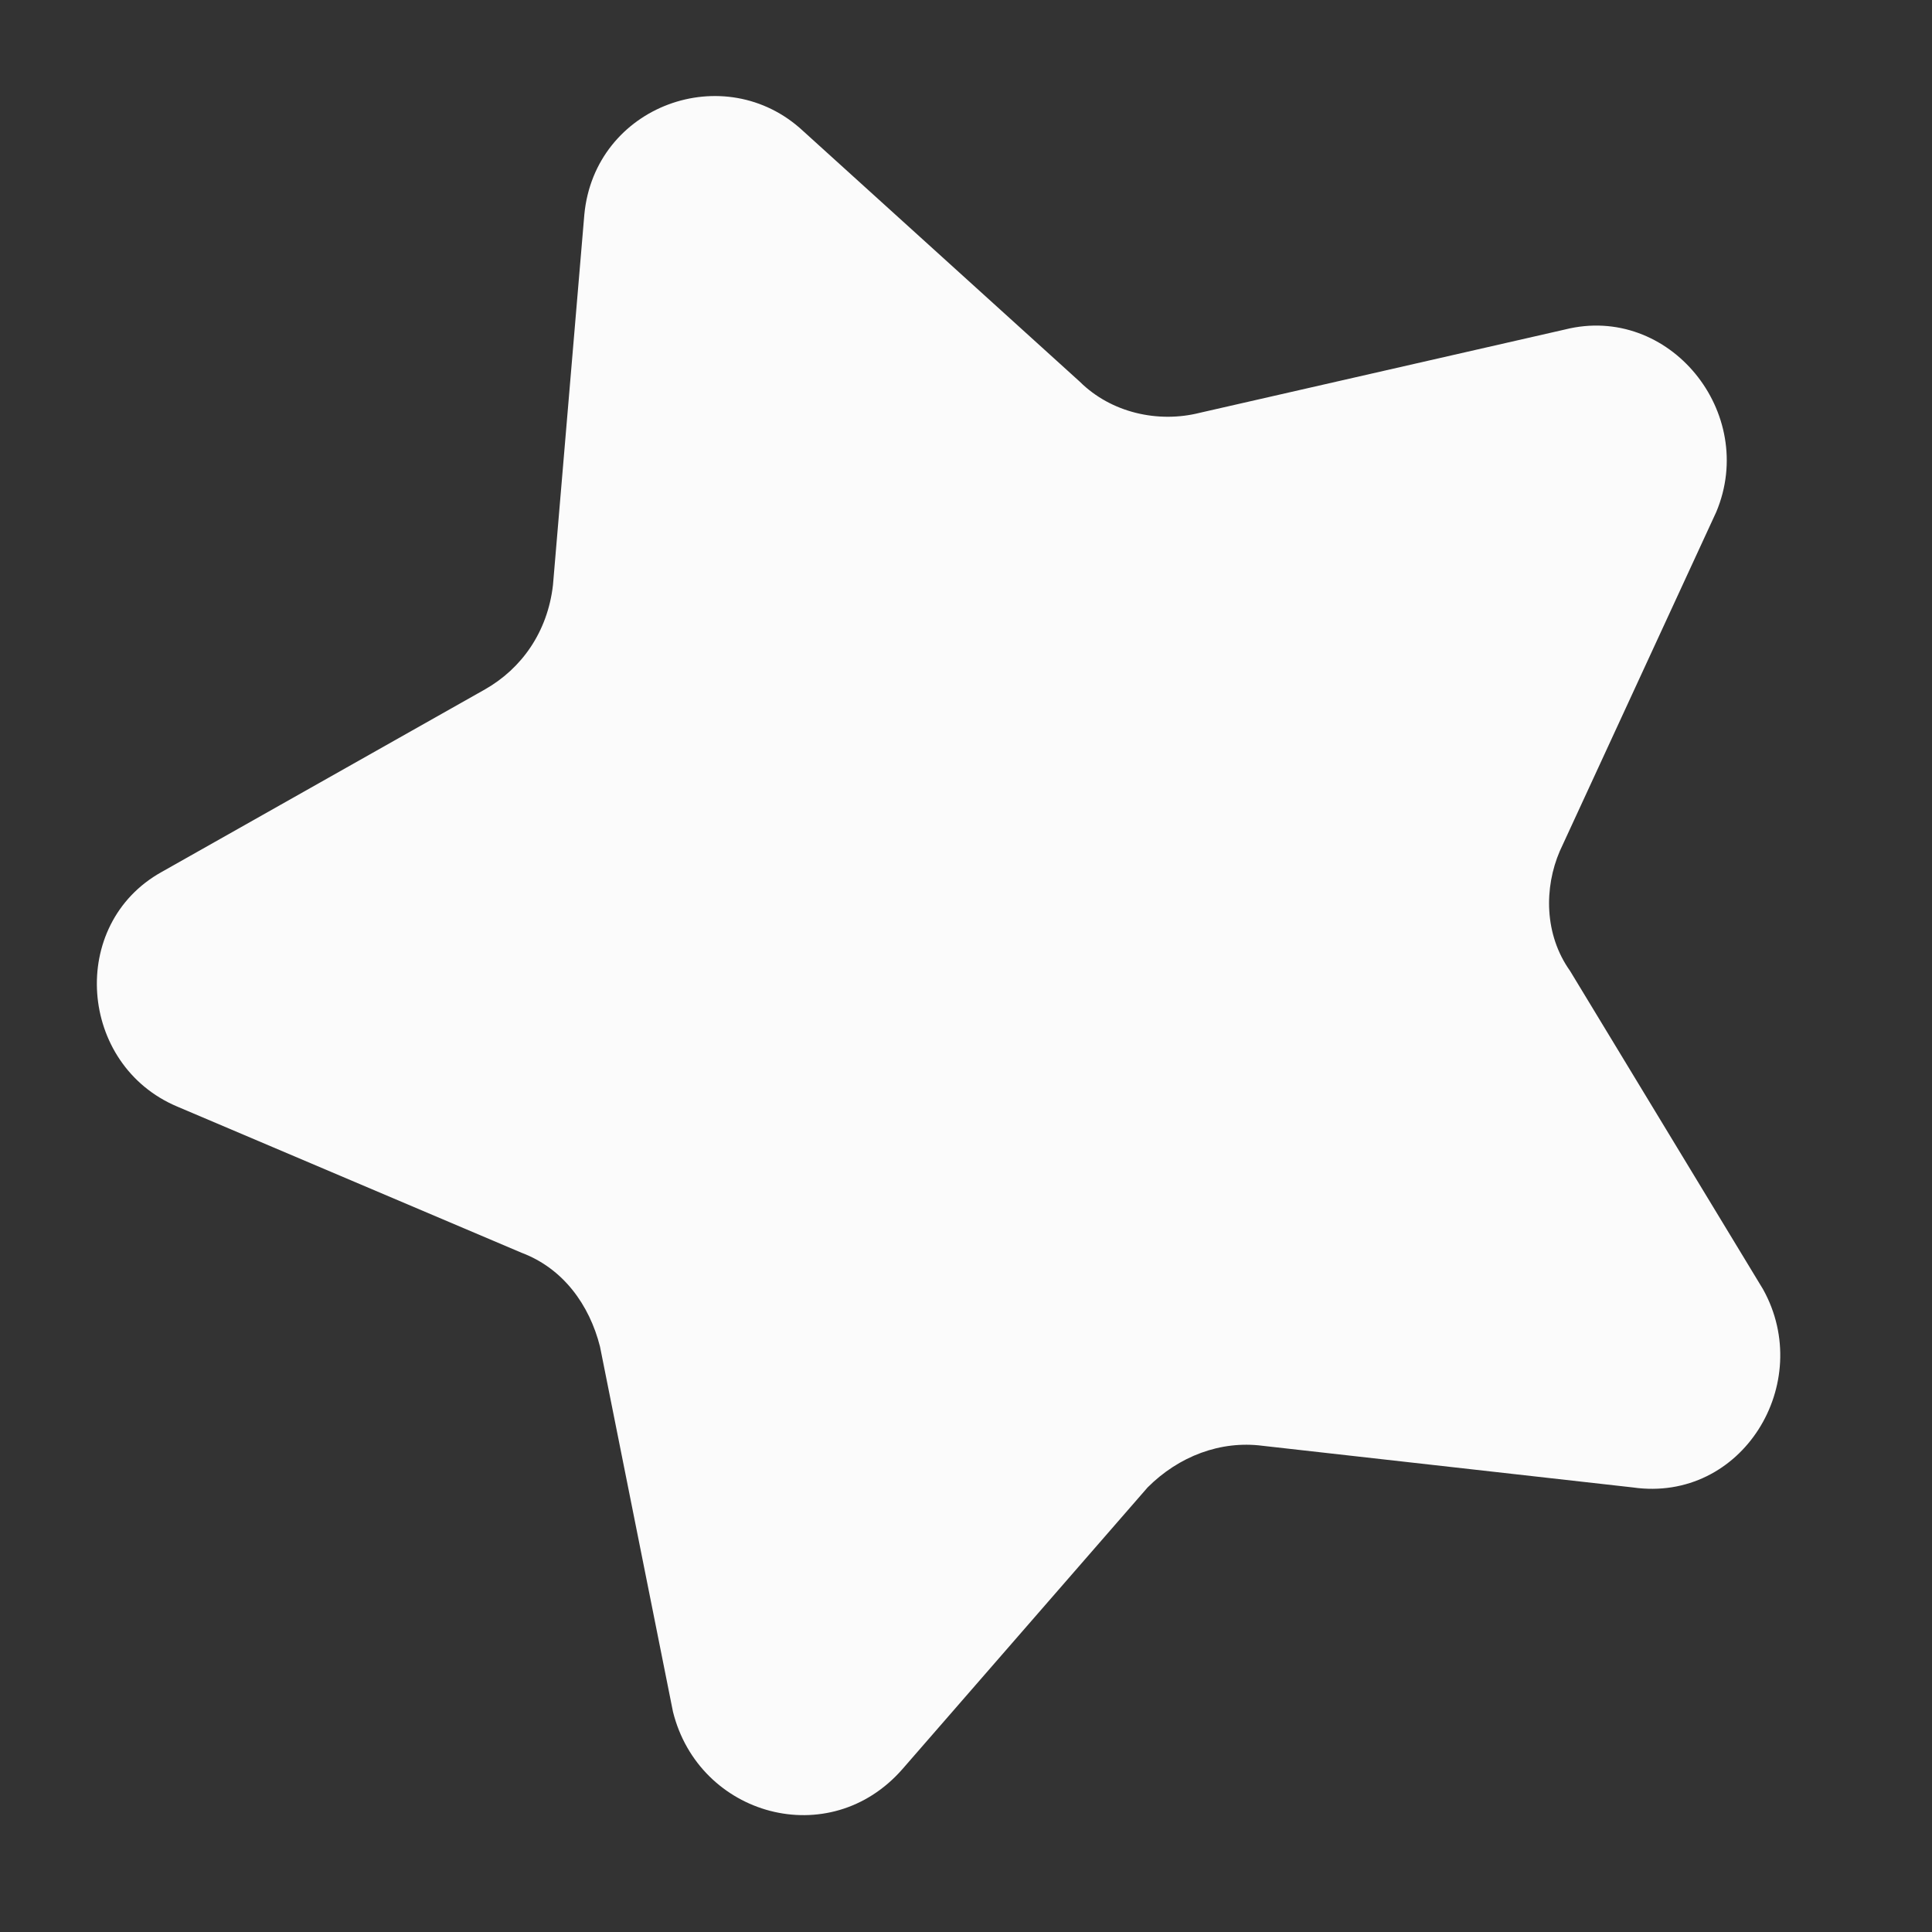 ﻿<?xml version="1.0" encoding="utf-8"?>
<svg version="1.1" xmlns:xlink="http://www.w3.org/1999/xlink" width="9px" height="9px" xmlns="http://www.w3.org/2000/svg">
  <rect width="100%" height="100%" fill="#333333" stroke="none"/>
  <g transform="matrix(1 0 0 1 -536 -325 )">
    <path d="M 8.213 6.006  C 8.456 6.443  8.116 7.002  7.606 6.929  L 5.881 6.735  C 5.686 6.71  5.492 6.783  5.346 6.929  L 4.204 8.241  C 3.864 8.63  3.256 8.46  3.135 7.974  L 2.795 6.273  C 2.746 6.079  2.624 5.909  2.43 5.836  L 0.826 5.155  C 0.365 4.961  0.316 4.305  0.753 4.062  L 2.26 3.211  C 2.43 3.114  2.551 2.944  2.576 2.725  L 2.722 1  C 2.77 0.49  3.378 0.271  3.742 0.611  L 5.03 1.778  C 5.176 1.923  5.395 1.972  5.589 1.923  L 7.29 1.535  C 7.776 1.413  8.189 1.923  7.995 2.385  L 7.266 3.965  C 7.193 4.135  7.193 4.353  7.314 4.523  L 8.213 6.006  Z " fill-rule="nonzero" fill="#ffffff" stroke="none" fill-opacity="0.98" transform="matrix(1 0 0 1 536 325 )" />
  </g>
</svg>